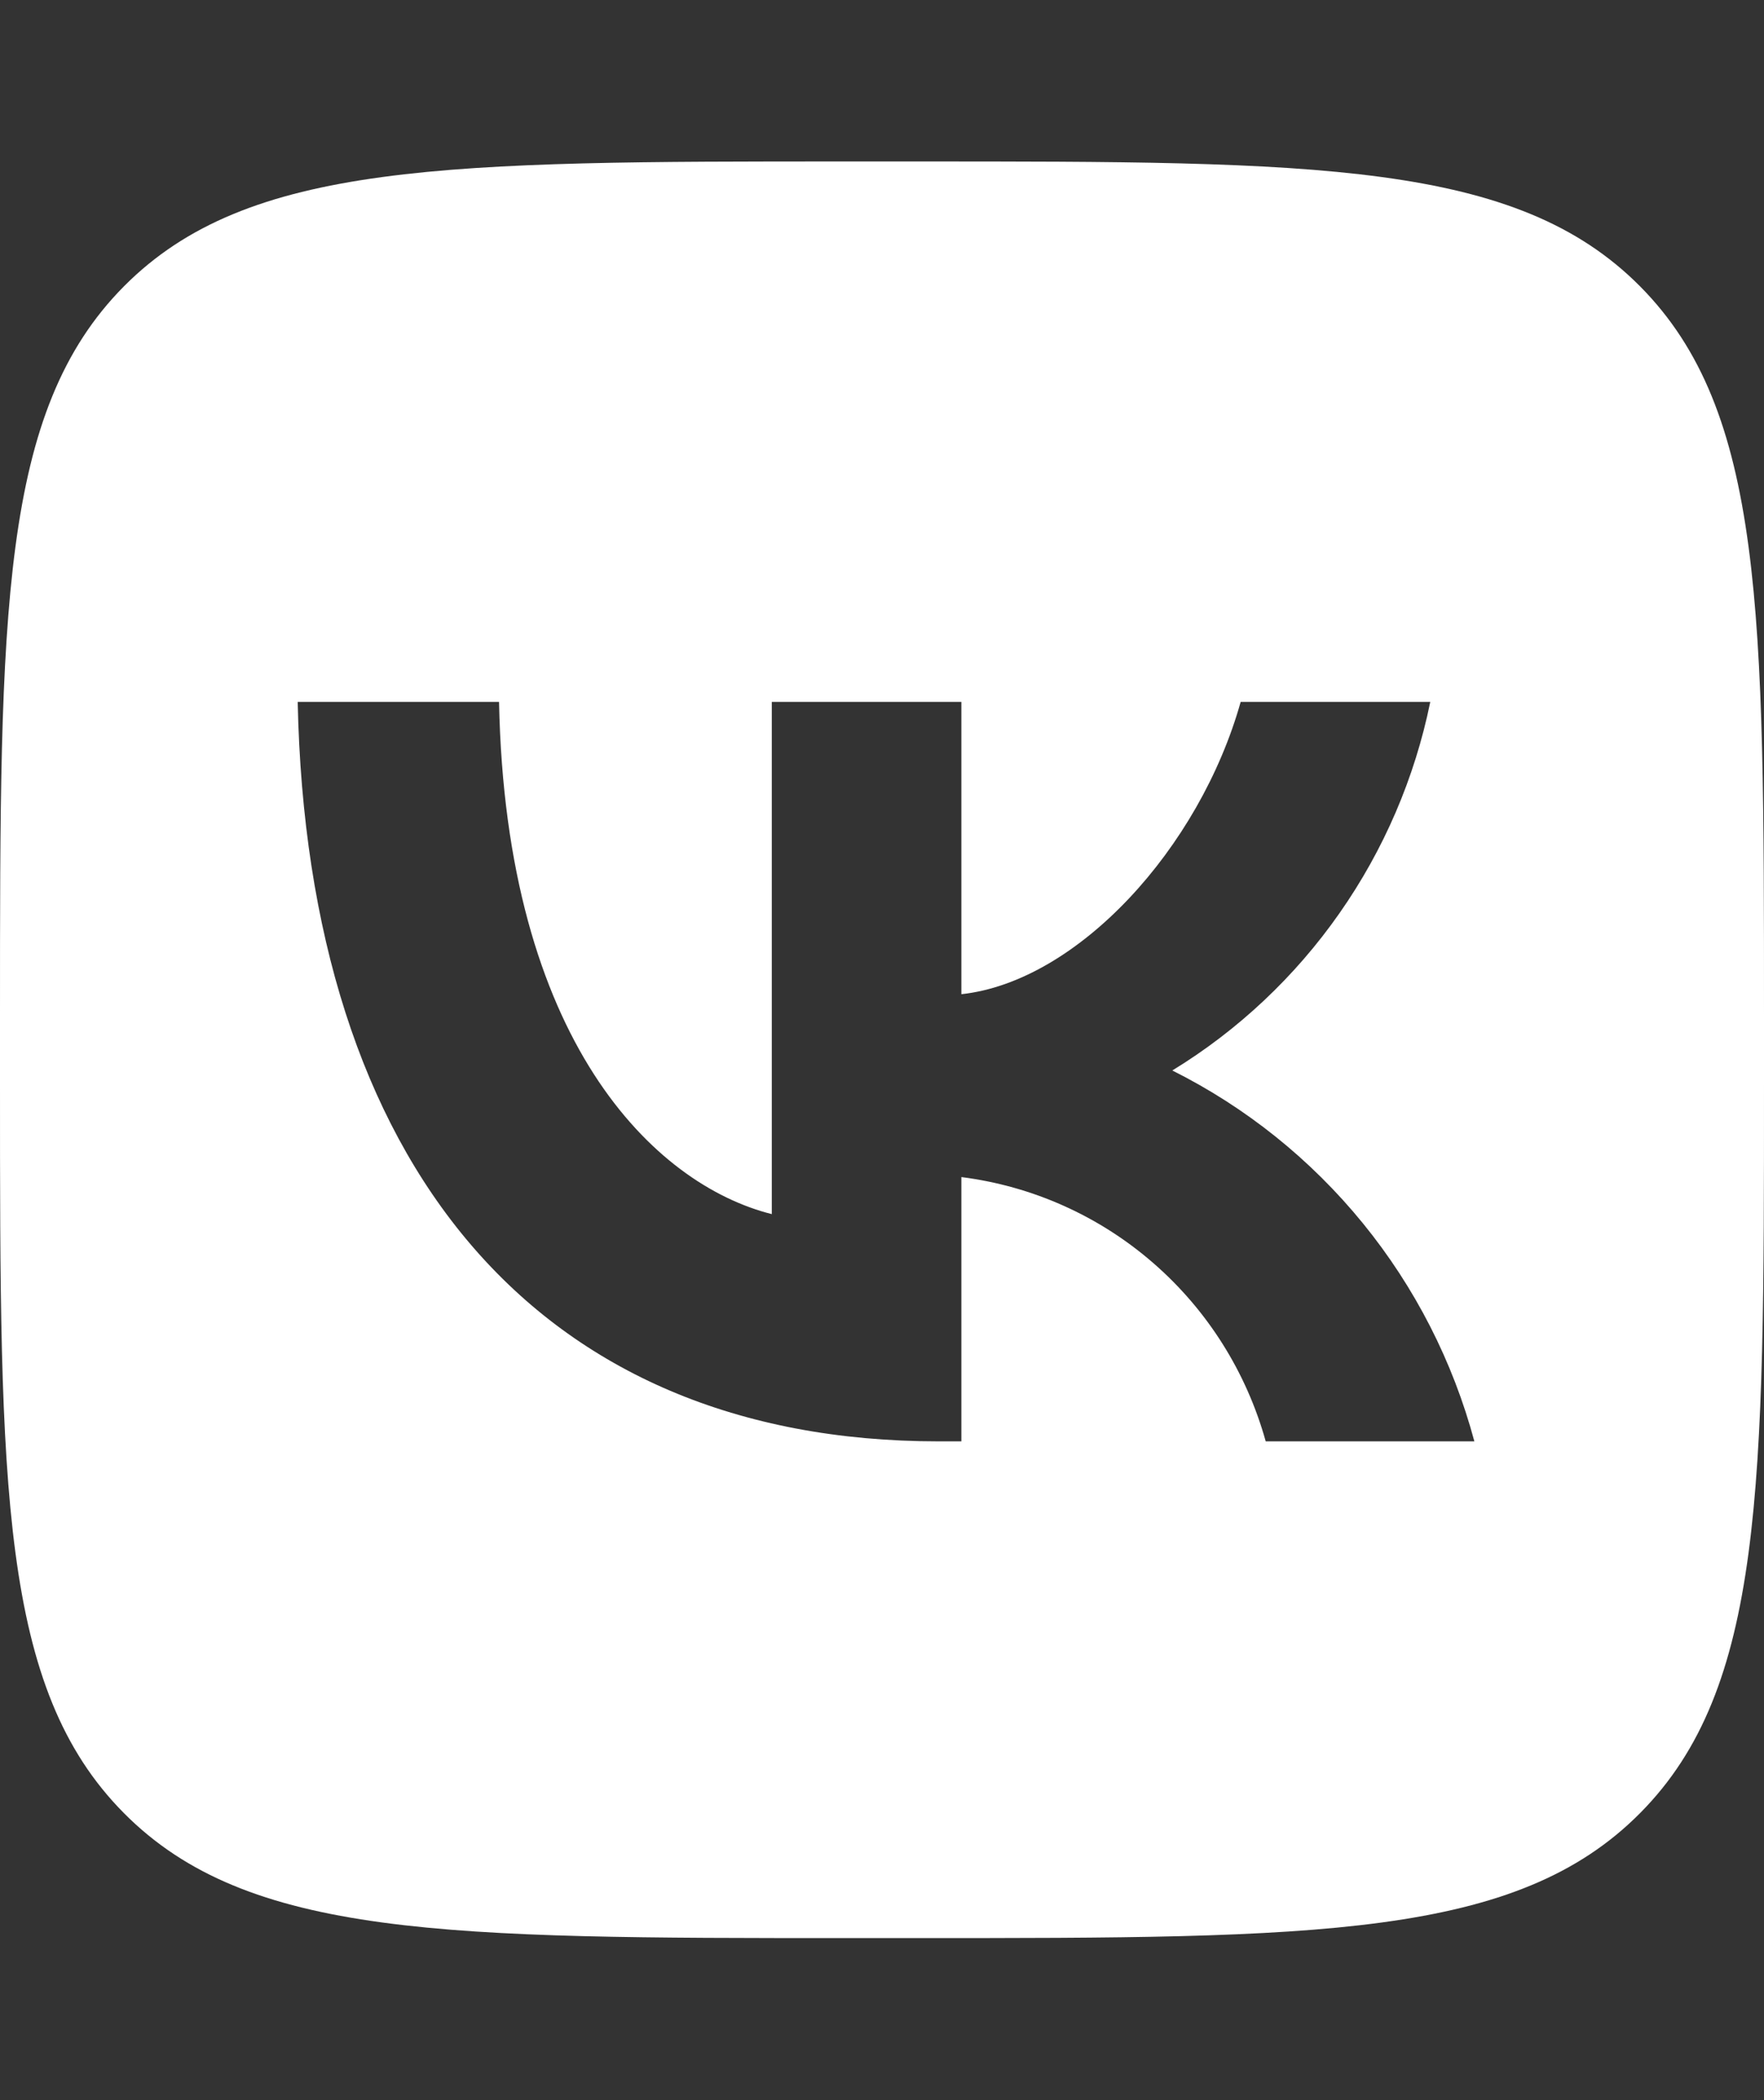 <svg width="21" height="25" viewBox="0 0 21 25" fill="none" xmlns="http://www.w3.org/2000/svg">
<rect x="0" y="0" width="21" height="25" fill="#333333" stroke="none"/>
<path d="M1.476 3.408C0 4.895 0 7.288 0 12.073V12.919C0 17.705 0 20.098 1.476 21.584C2.952 23.071 5.328 23.071 10.08 23.071H10.92C15.672 23.071 18.048 23.071 19.524 21.584C21 20.098 21 17.705 21 12.919V12.073C21 7.288 21 4.895 19.524 3.408C18.048 1.922 15.672 1.922 10.92 1.922H10.08C5.328 1.922 2.952 1.922 1.476 3.408ZM3.544 8.355H5.941C6.02 12.39 7.787 14.1 9.188 14.453V8.355H11.445V11.835C12.828 11.685 14.28 10.099 14.77 8.355H17.027C16.843 9.259 16.475 10.116 15.946 10.871C15.418 11.626 14.74 12.264 13.956 12.743C14.832 13.181 15.605 13.801 16.225 14.562C16.845 15.323 17.297 16.208 17.552 17.158H15.068C14.838 16.332 14.373 15.594 13.728 15.034C13.084 14.474 12.289 14.119 11.445 14.012V17.158H11.174C6.388 17.158 3.658 13.853 3.544 8.355" fill="white"/>
</svg>
